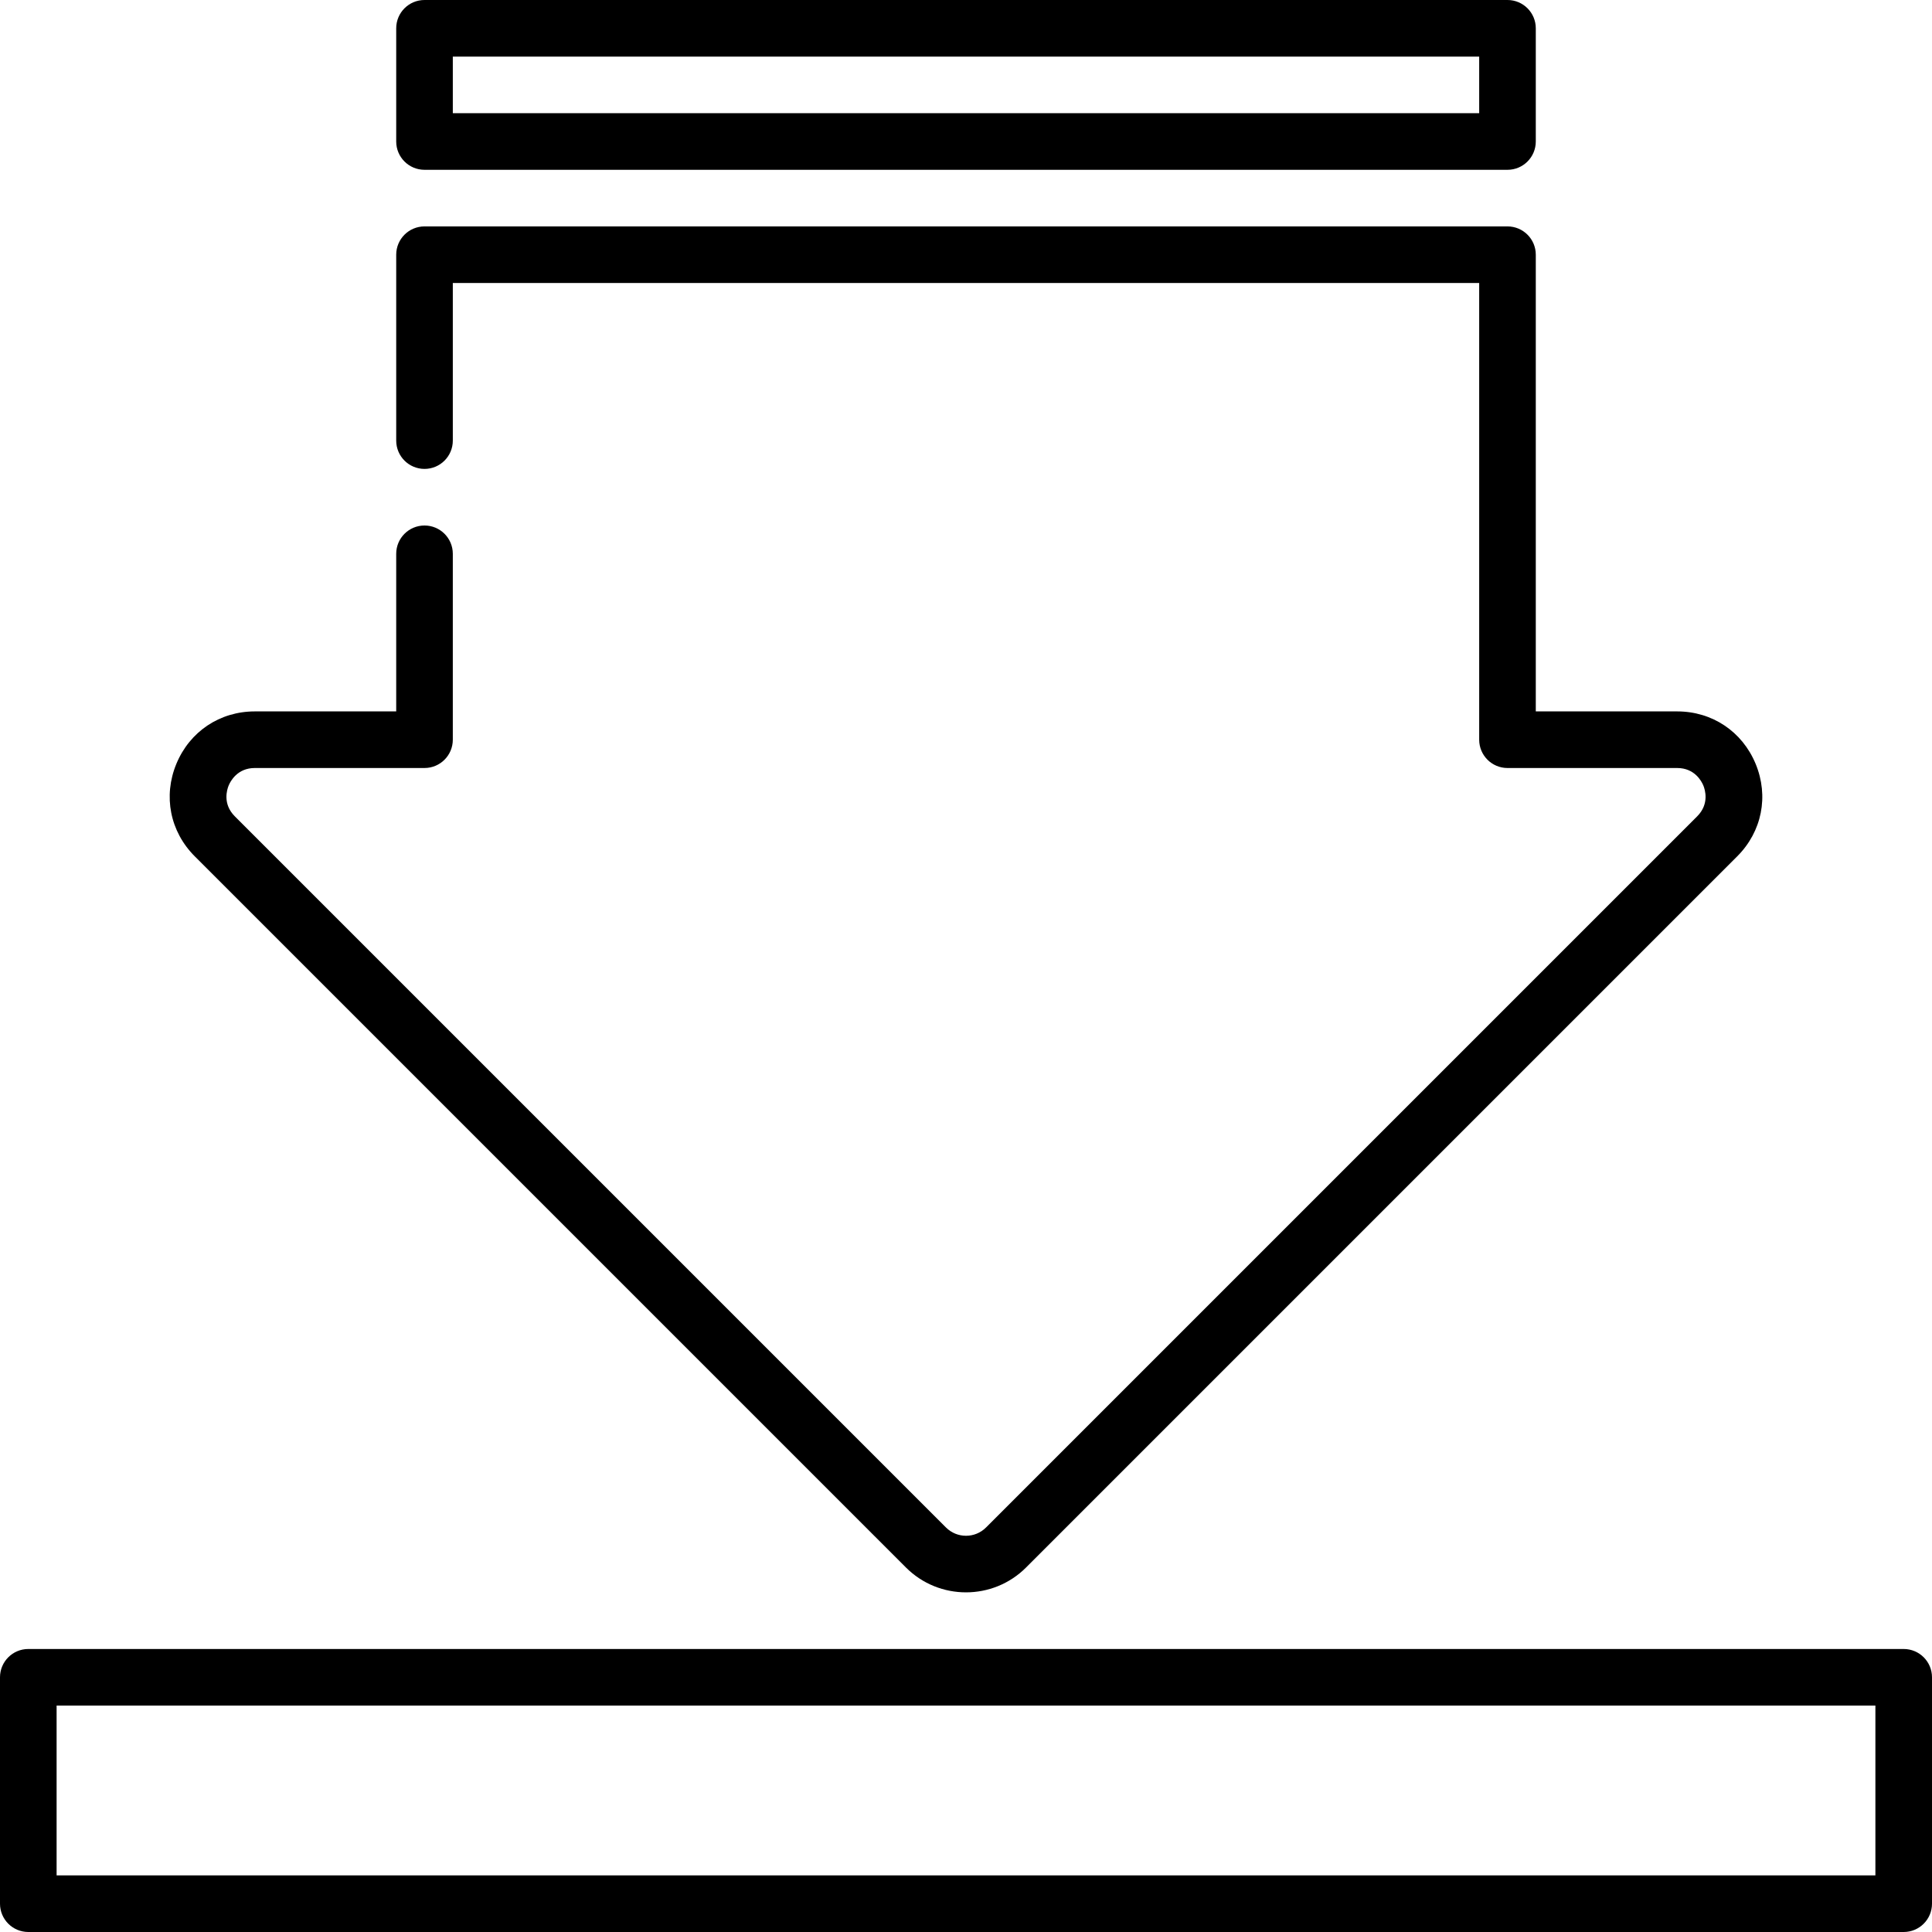 <svg id="Capa_1" enable-background="new 0 0 512 512" height="512" viewBox="0 0 512 512" width="512" xmlns="http://www.w3.org/2000/svg"><path d="m504.5 437h-497c-4.142 0-7.5 3.357-7.5 7.5v60c0 4.143 3.358 7.5 7.5 7.5h497c4.142 0 7.5-3.357 7.5-7.5v-60c0-4.143-3.358-7.5-7.5-7.5zm-7.5 60h-482v-45h482z"/><path d="m240.09 415.41c4.387 4.386 10.148 6.579 15.91 6.579s11.524-2.193 15.91-6.579l188.47-188.471c6.557-6.558 8.426-15.952 4.877-24.52-3.548-8.566-11.514-13.889-20.787-13.889h-37.47v-121.03c0-4.143-3.358-7.5-7.5-7.5h-287c-4.142 0-7.5 3.357-7.5 7.5v49.266c0 4.143 3.358 7.5 7.5 7.5s7.5-3.357 7.5-7.5v-41.766h272v121.031c0 4.143 3.358 7.5 7.5 7.5h44.971c4.649 0 6.479 3.543 6.929 4.629s1.662 4.885-1.626 8.172l-188.47 188.471c-2.924 2.926-7.682 2.925-10.607 0l-188.471-188.471c-3.287-3.287-2.075-7.085-1.625-8.171s2.279-4.63 6.929-4.63h44.97c4.142 0 7.5-3.357 7.5-7.5v-49.266c0-4.143-3.358-7.5-7.5-7.5s-7.5 3.357-7.5 7.5v41.766h-37.471c-9.273 0-17.238 5.322-20.787 13.89-3.548 8.566-1.679 17.962 4.877 24.519z"/><path d="m112.5 45h287c4.142 0 7.5-3.357 7.5-7.5v-30c0-4.143-3.358-7.5-7.5-7.5h-287c-4.142 0-7.5 3.357-7.5 7.5v30c0 4.143 3.358 7.5 7.5 7.5zm7.5-30h272v15h-272z"/></svg>